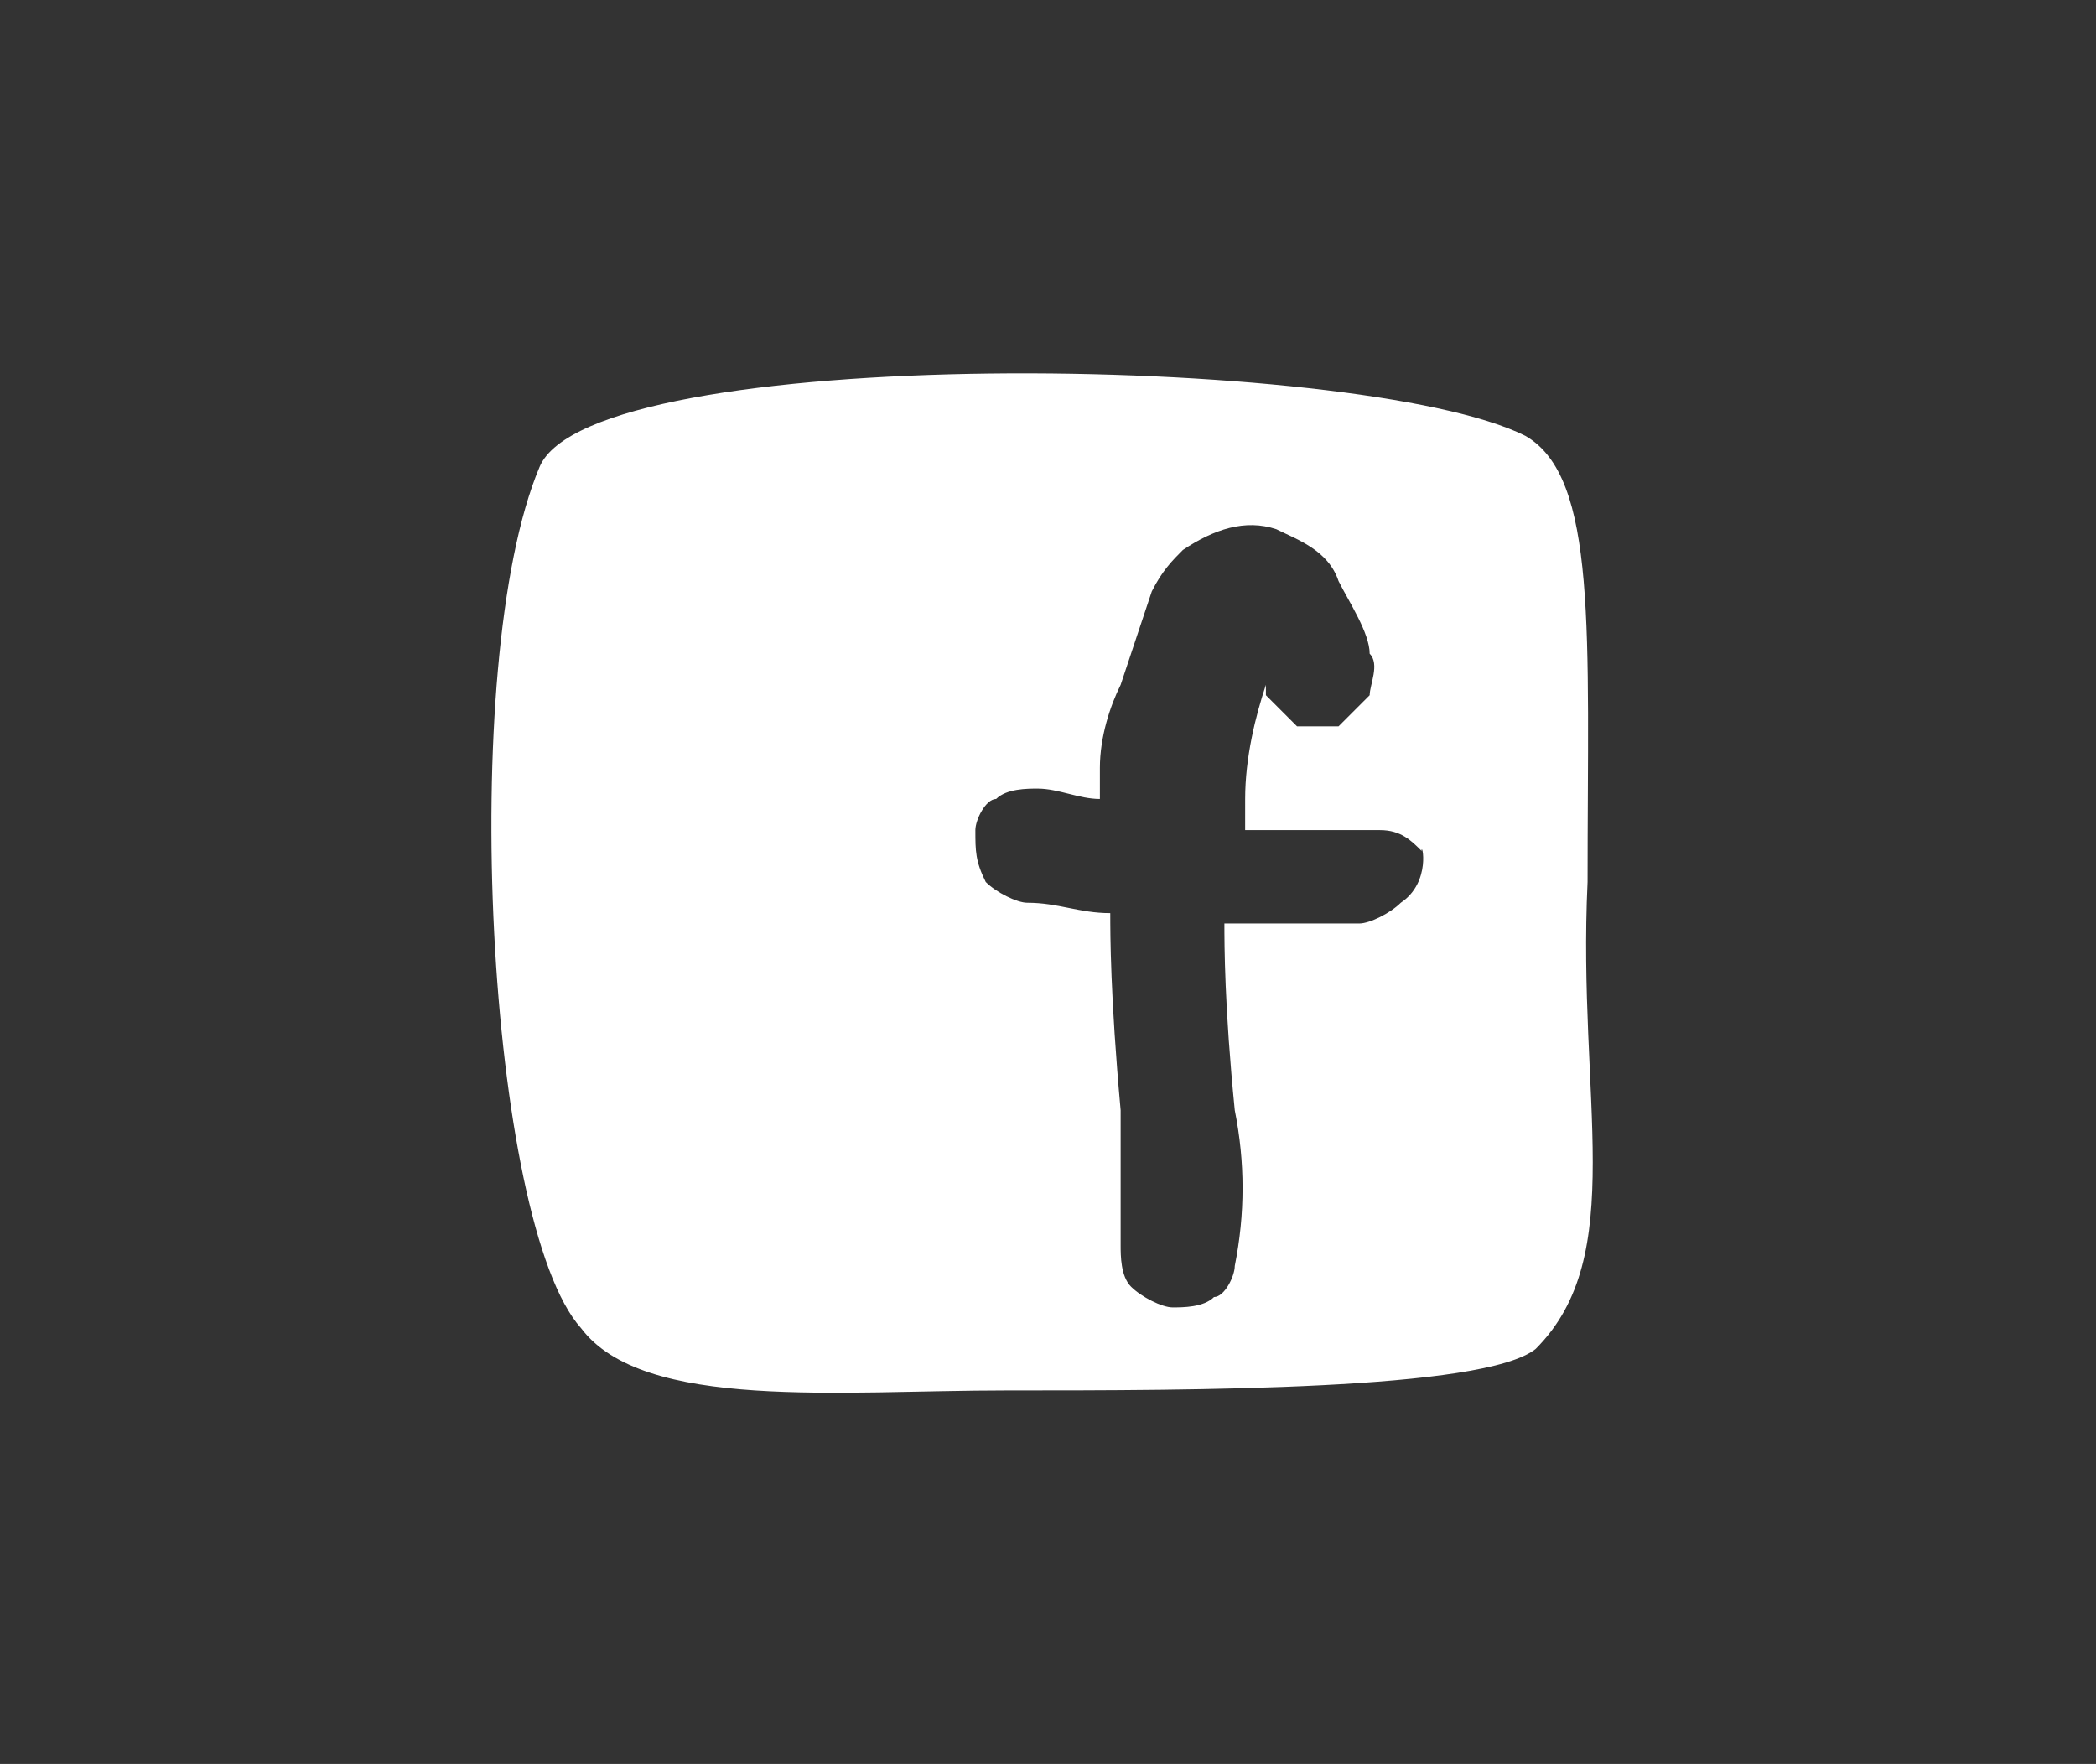 <svg xmlns="http://www.w3.org/2000/svg" viewBox="0 0 20.2 17"><rect x="0" y="0" width="20.2" height="17" fill="#333333" stroke="none"/><path d="M14.7 4.2c-1.6-.8-9-.9-9.5.3-.8 1.9-.5 7.3.4 8.3.6.8 2.5.6 4.1.6 1.8 0 4.6 0 5.1-.4.9-.9.4-2.4.5-4.5 0-2.4.1-3.9-.6-4.3zm-1.2 4.5c-.1.1-.3.2-.4.2h-1.3c0 .2 0 .8.1 1.8.1.5.1 1 0 1.5 0 .1-.1.3-.2.3-.1.1-.3.1-.4.1-.1 0-.3-.1-.4-.2-.1-.1-.1-.3-.1-.4v-1.3c-.1-1.1-.1-1.7-.1-1.9-.3 0-.5-.1-.8-.1-.1 0-.3-.1-.4-.2-.1-.2-.1-.3-.1-.5 0-.1.1-.3.2-.3.1-.1.3-.1.4-.1.2 0 .4.1.6.1v-.3c0-.3.1-.6.2-.8l.3-.9c.1-.2.2-.3.3-.4.3-.2.6-.3.9-.2.2.1.5.2.6.5.1.2.3.5.3.7.1.1 0 .3 0 .4l-.3.3h-.4l-.3-.3v-.1c-.1.3-.2.7-.2 1.1V8h1.3c.2 0 .3.1.4.2 0-.1.1.3-.2.5.1 0 .1 0 0 0z" fill="#fff"/></svg>